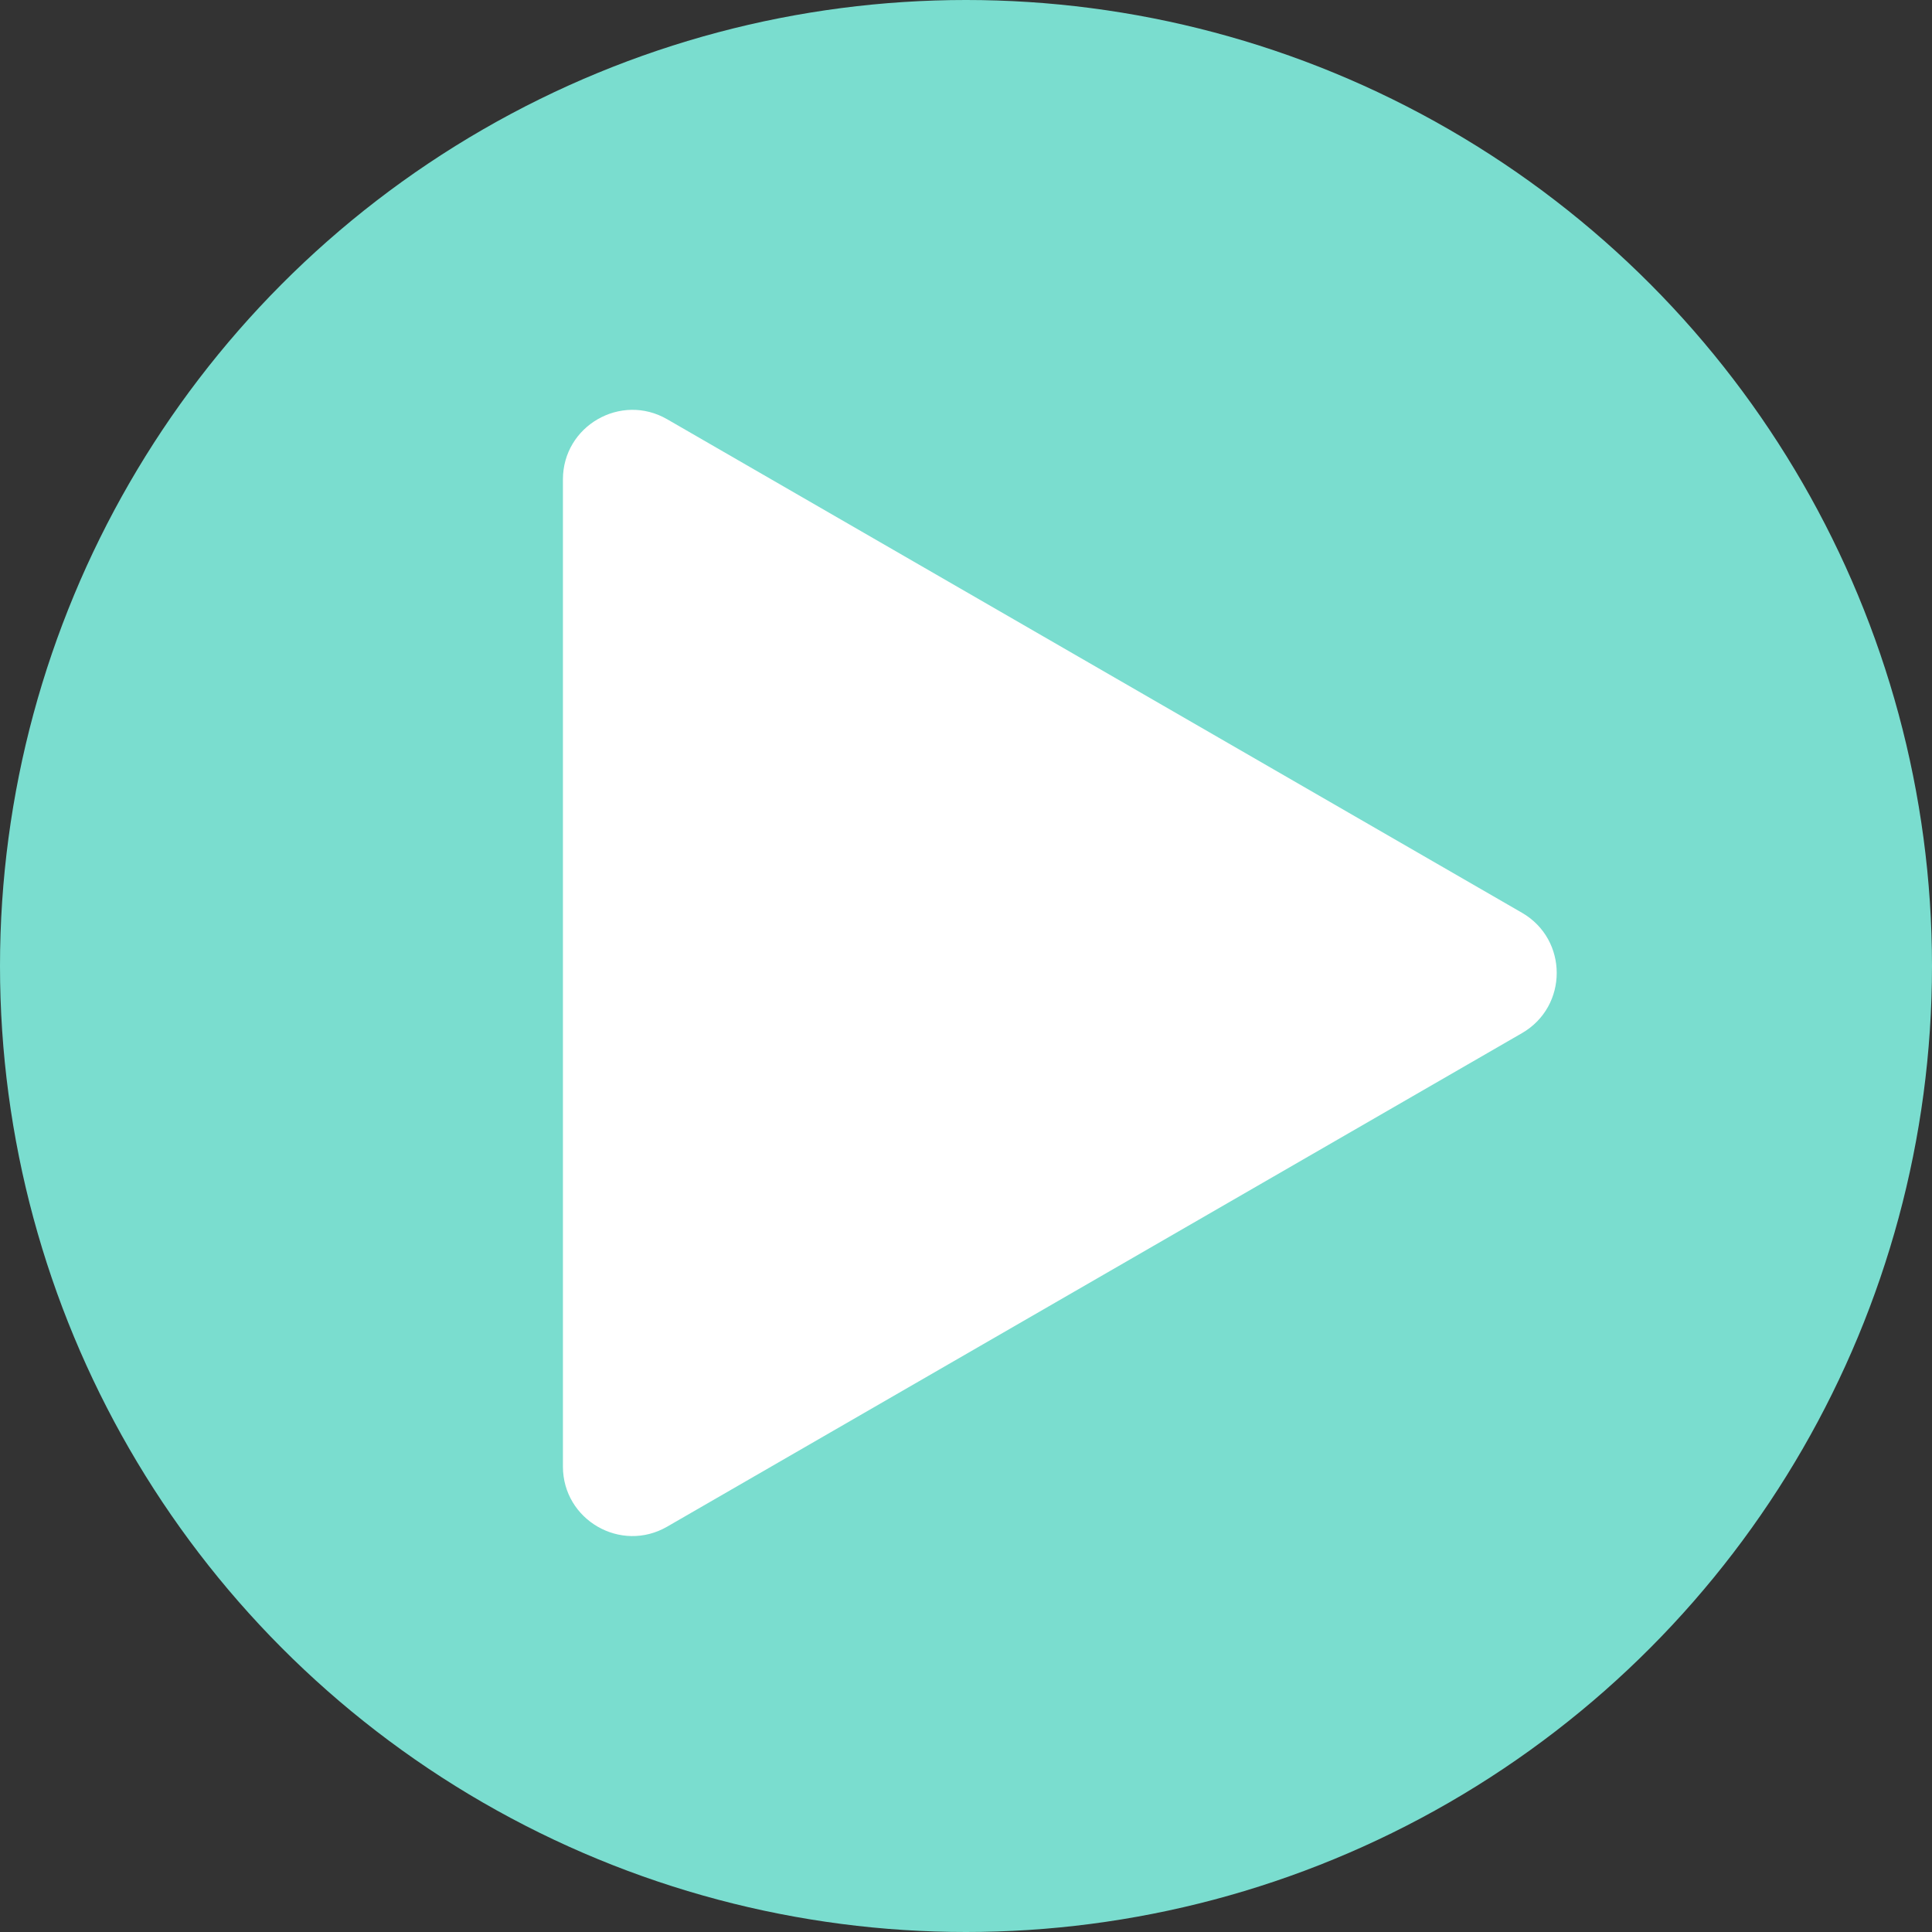 <svg width="139" height="139" viewBox="0 0 139 139" fill="none" xmlns="http://www.w3.org/2000/svg">
<rect x="0" y="0" width="139" height="139" fill="#333333" stroke="none"/>
<circle cx="69.5" cy="69.5" r="69.5" fill="#7ADDCF"/>
<path d="M109.5 65.67C112.833 67.594 112.833 72.406 109.5 74.33L48 109.837C44.667 111.762 40.5 109.356 40.5 105.507L40.5 34.493C40.5 30.644 44.667 28.238 48 30.163L109.5 65.67Z" fill="white"/>
</svg>
